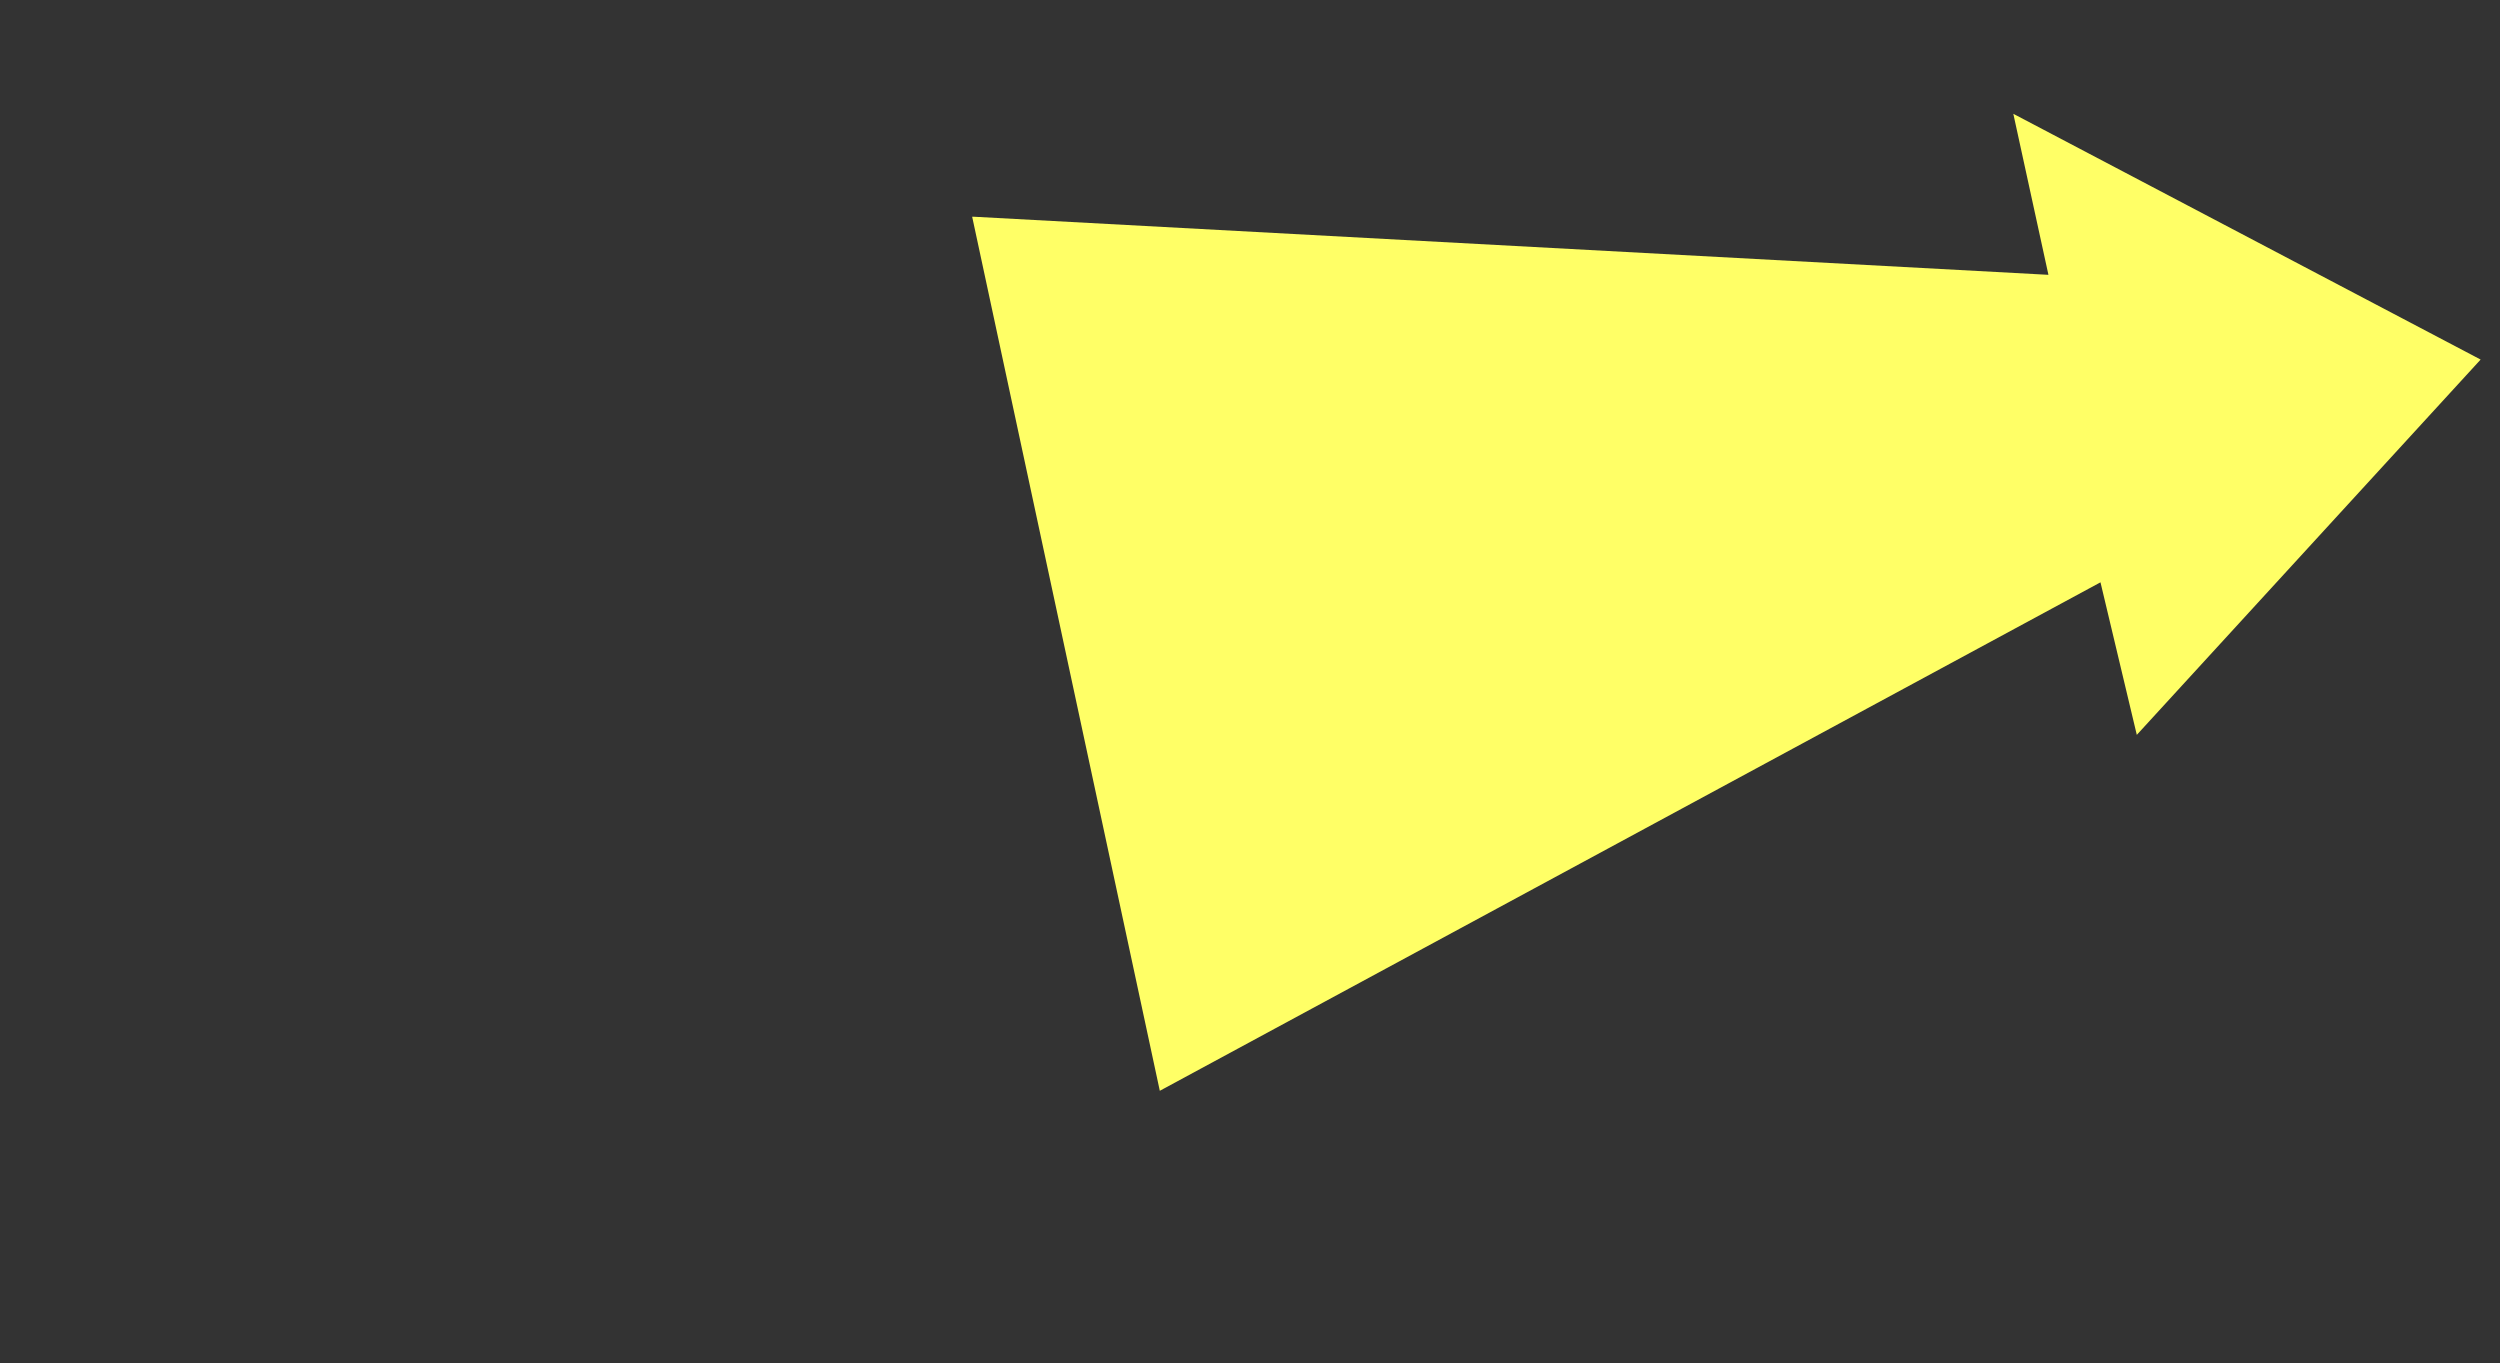 <?xml version="1.0" encoding="UTF-8" standalone="no"?>
<svg xmlns:ffdec="https://www.free-decompiler.com/flash" xmlns:xlink="http://www.w3.org/1999/xlink" ffdec:objectType="frame" height="56.3px" width="103.25px" xmlns="http://www.w3.org/2000/svg">
  <rect width="100%" height="100%" fill="#333333" stroke="none"/>
  <g transform="matrix(1.0, 0.0, 0.0, 1.0, 103.45, 14.5)">
    <use ffdec:characterId="3085" height="56.3" transform="matrix(1.0, 0.0, 0.0, 1.0, -103.45, -14.5)" width="103.25" xlink:href="#morphshape0"/>
  </g>
  <defs>
    <g id="morphshape0" transform="matrix(1.0, 0.0, 0.0, 1.0, 103.45, 14.5)">
      <path d="M-63.3 -5.55 L-55.55 30.55 -16.7 9.55 -15.2 15.85 -1.0 0.35 -20.3 -9.8 -18.85 -3.15 -63.25 -5.55" fill="#ffff66" fill-rule="evenodd" stroke="none"/>
      <path d="M-63.25 -5.55 L-18.85 -3.15 -20.3 -9.8 -1.0 0.35 -15.2 15.85 -16.7 9.55 -55.55 30.55 -63.3 -5.55" fill="none" stroke="#000000" stroke-linecap="round" stroke-linejoin="round" stroke-opacity="0.0" stroke-width="0.0"/>
    </g>
  </defs>
</svg>
